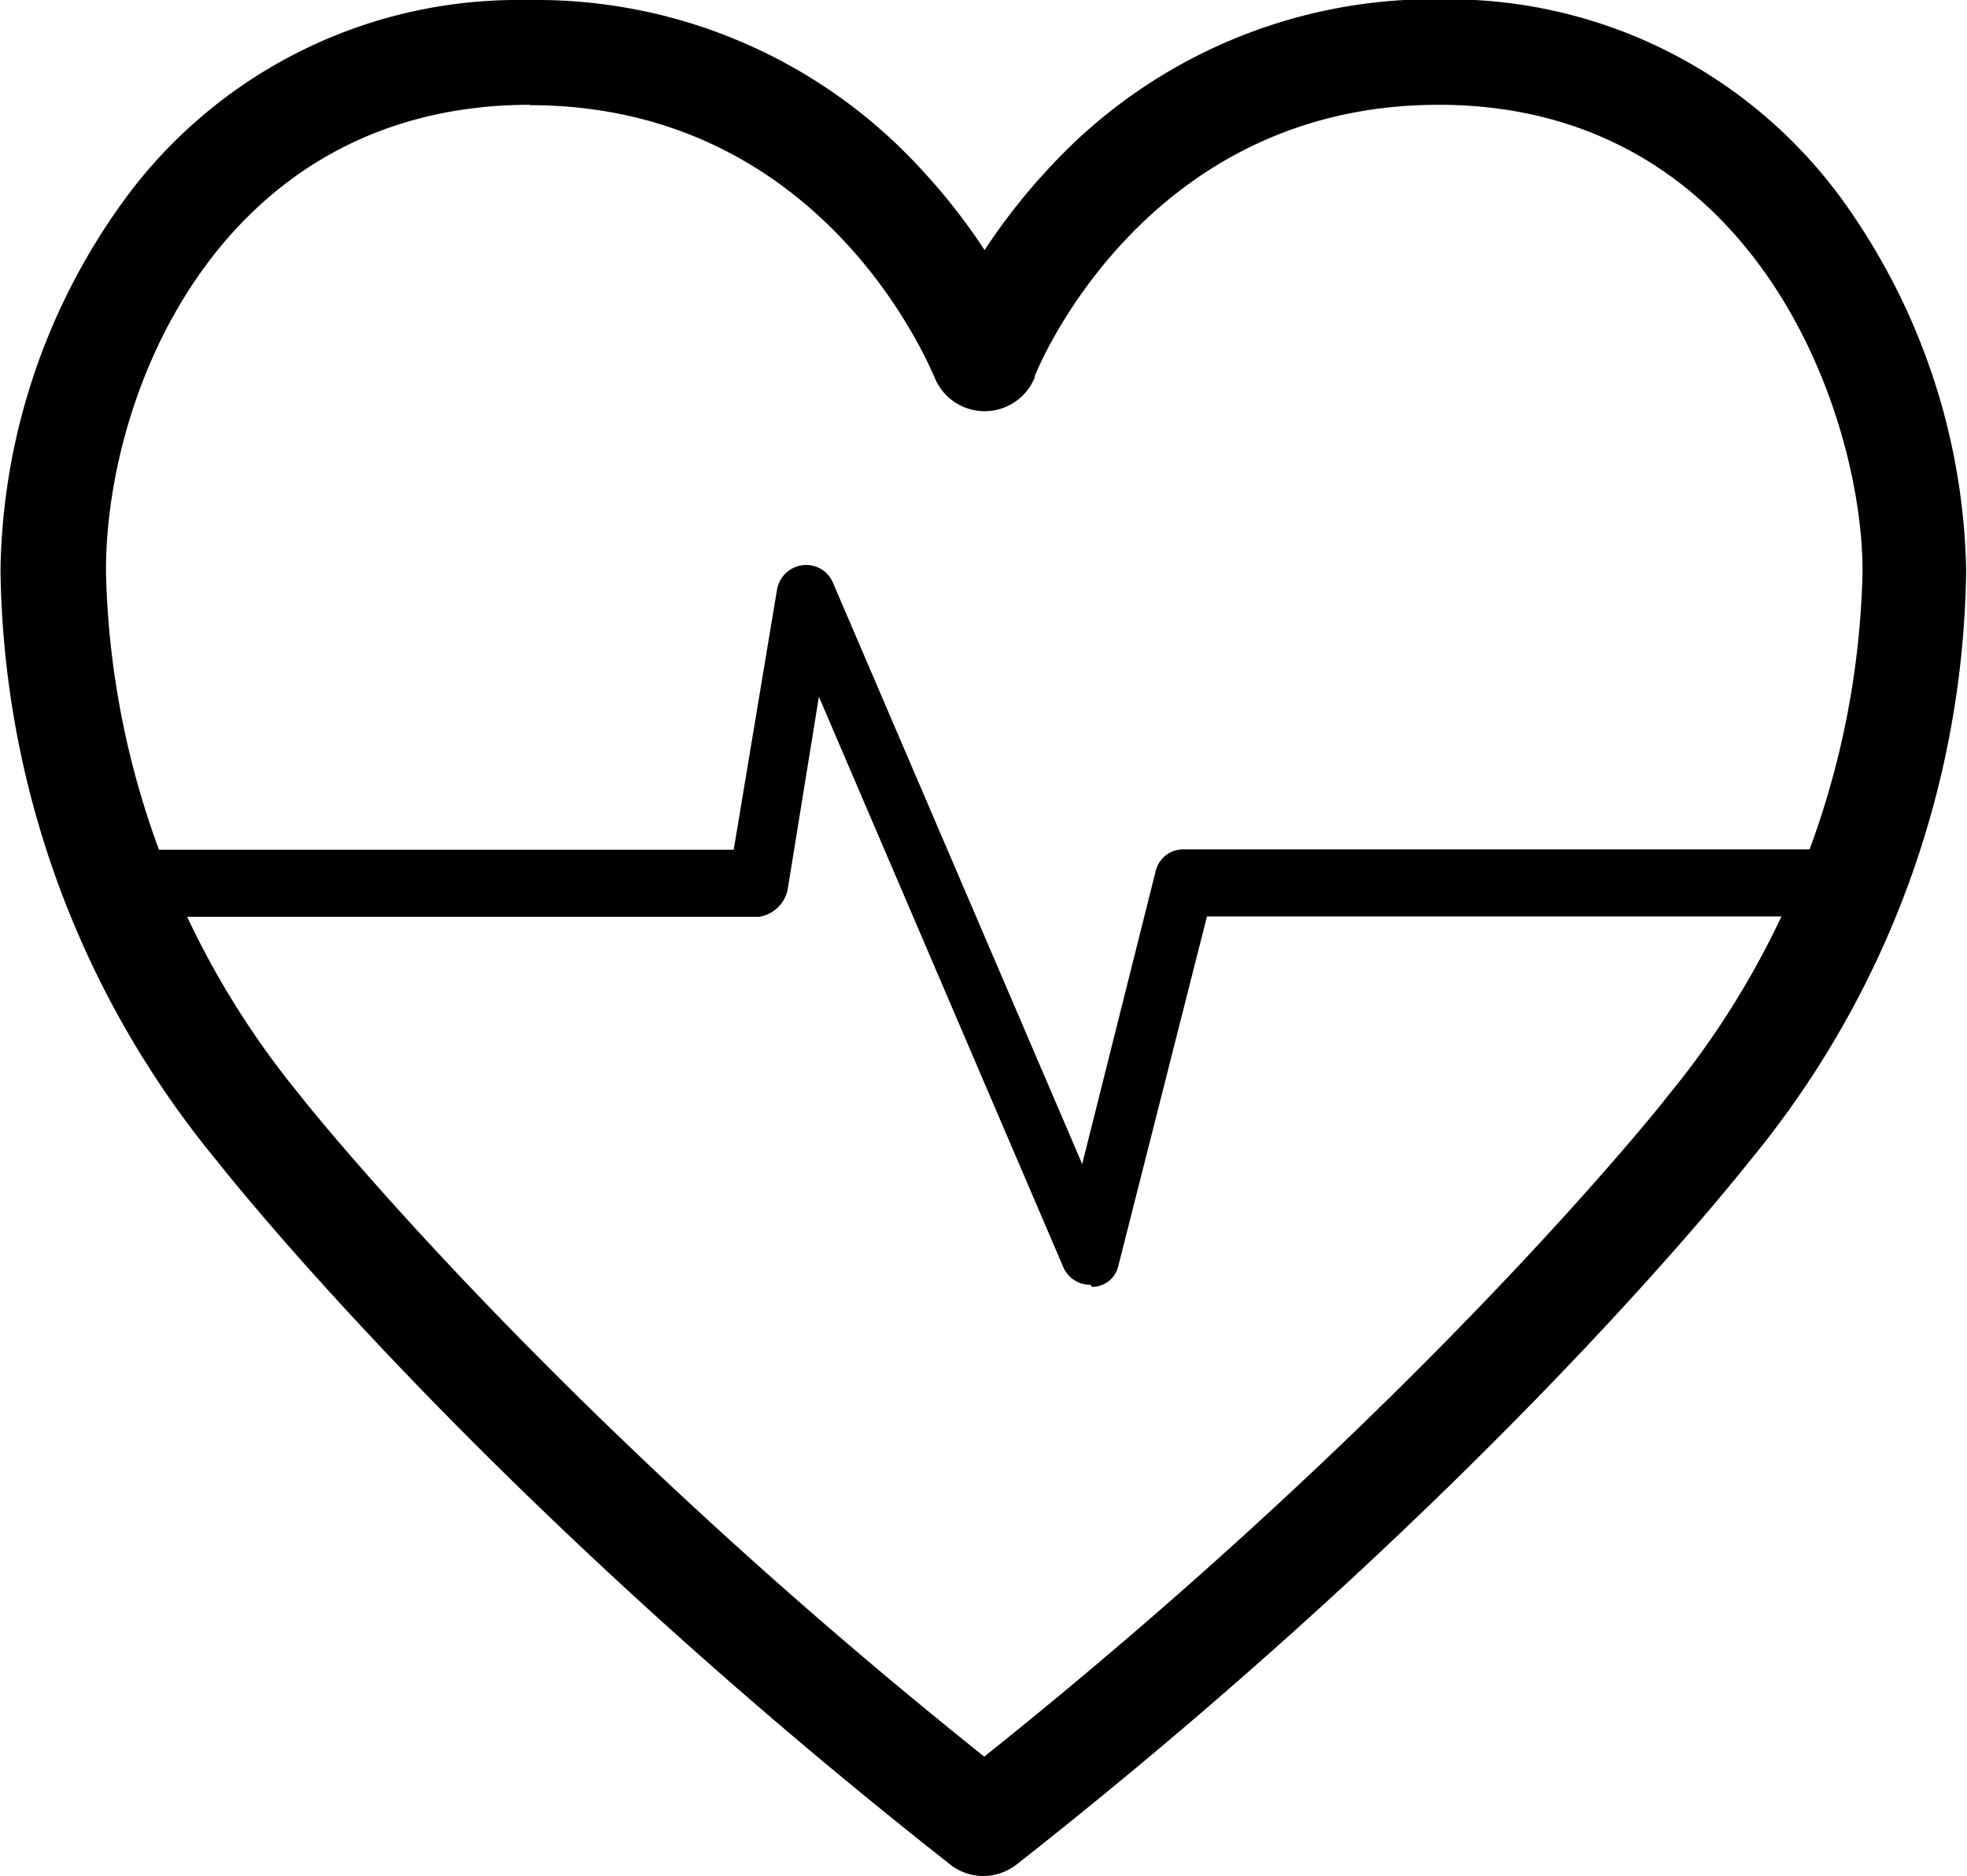 <svg id="Layer_1" data-name="Layer 1" xmlns="http://www.w3.org/2000/svg" viewBox="0 0 117.29 111.85">
  <title>icon-health</title>
  <g>
    <path   d="M2356.39,2007.89h0a3.23,3.23,0,0,1-2.1-.79c-27.53-21.66-42.56-40.54-43.5-41.73a56.43,56.43,0,0,1-13-35.37,38.41,38.41,0,0,1,7-21.51,29.07,29.07,0,0,1,24.13-12.45h0.49a31.11,31.11,0,0,1,23.28,10.09,36.26,36.26,0,0,1,3.78,4.82,36.24,36.24,0,0,1,3.78-4.82A31.15,31.15,0,0,1,2384,1896a29,29,0,0,1,24.14,12.7A39,39,0,0,1,2415,1930a56.43,56.43,0,0,1-13,35.37c-0.95,1.2-16,20.11-43.58,41.8A3.28,3.28,0,0,1,2356.39,2007.89ZM2359,2003c0.05,0.09.11,0.18,0.15,0.27Zm-29.62-100.71h-0.4c-18.14.25-24.9,17.15-24.9,27.75,0,0,0,.09,0,0.13a50.92,50.92,0,0,0,11.61,31.22l0.05,0.07c0.15,0.19,14.61,18.47,40.71,39.31,26.14-20.87,40.56-39.12,40.7-39.31l0.05-.07a50.92,50.92,0,0,0,11.62-31.23s0-.08,0-0.12c0-8.94-6.09-27.5-24.9-27.75h-0.4c-17.65,0-24,16-24.06,16.18l0,0.07a3.22,3.22,0,0,1-6-.07C2353.14,1917.84,2346.86,1902.31,2329.34,1902.31Z" transform="translate(-2297.76 -1896.04)"/>
    <path   d="M2362.76,1972.64a1.74,1.74,0,0,1-1.6-1.06l-14.57-34-1.84,11.35a2.06,2.06,0,0,1-1.72,1.77h-36.52a2,2,0,0,1,0-4h35l2.58-15.49a1.77,1.77,0,0,1,1.51-1.47,1.73,1.73,0,0,1,1.81,1l14.88,34.7,4.39-17.5a1.69,1.69,0,0,1,1.69-1.26h39.73a2,2,0,0,1,0,4h-38.37l-5.31,20.93a1.59,1.59,0,0,1-1.55,1.15S2362.8,1972.64,2362.76,1972.64Z" transform="translate(-2297.76 -1896.04)"/>
  </g>
</svg>
